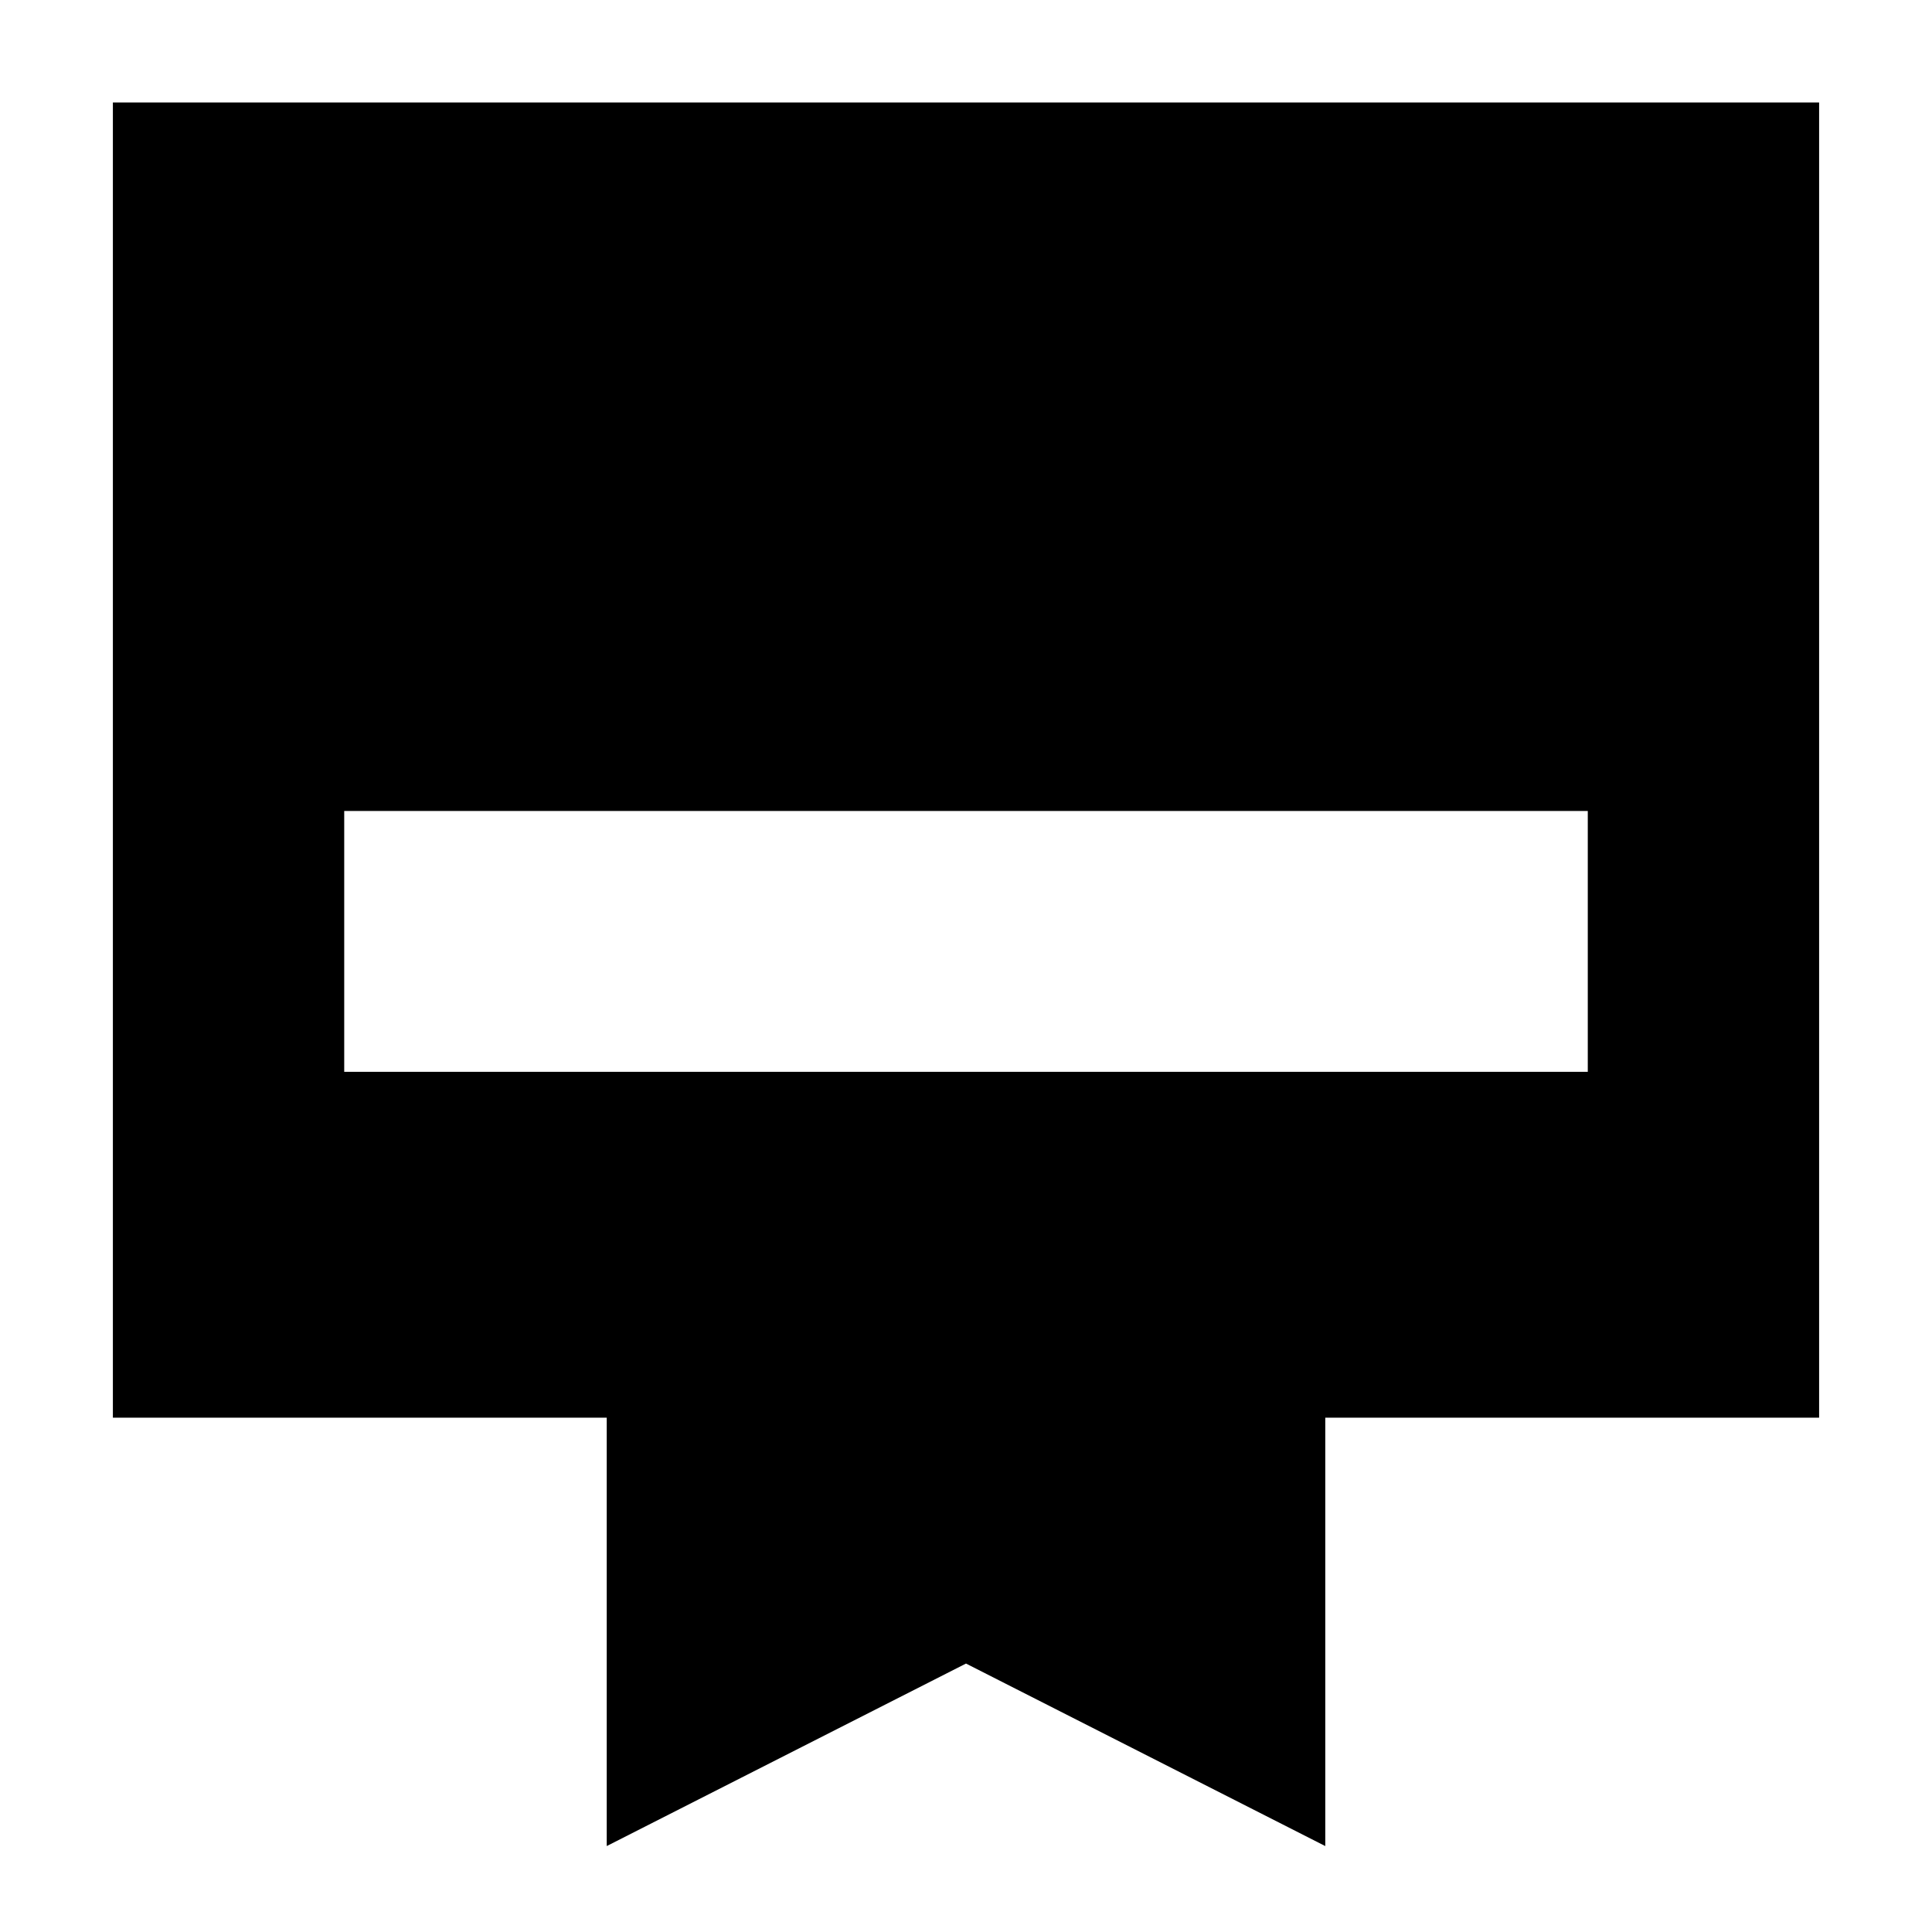 <svg xmlns="http://www.w3.org/2000/svg" height="20" viewBox="0 -960 960 960" width="20"><path d="M56.09-909.09h847.82v653.53H658.52V-42.7L480-133.39 301.48-42.7v-212.86H56.09v-653.53Zm114.95 481.66h617.92v-129.61H171.04v129.61Z"/></svg>